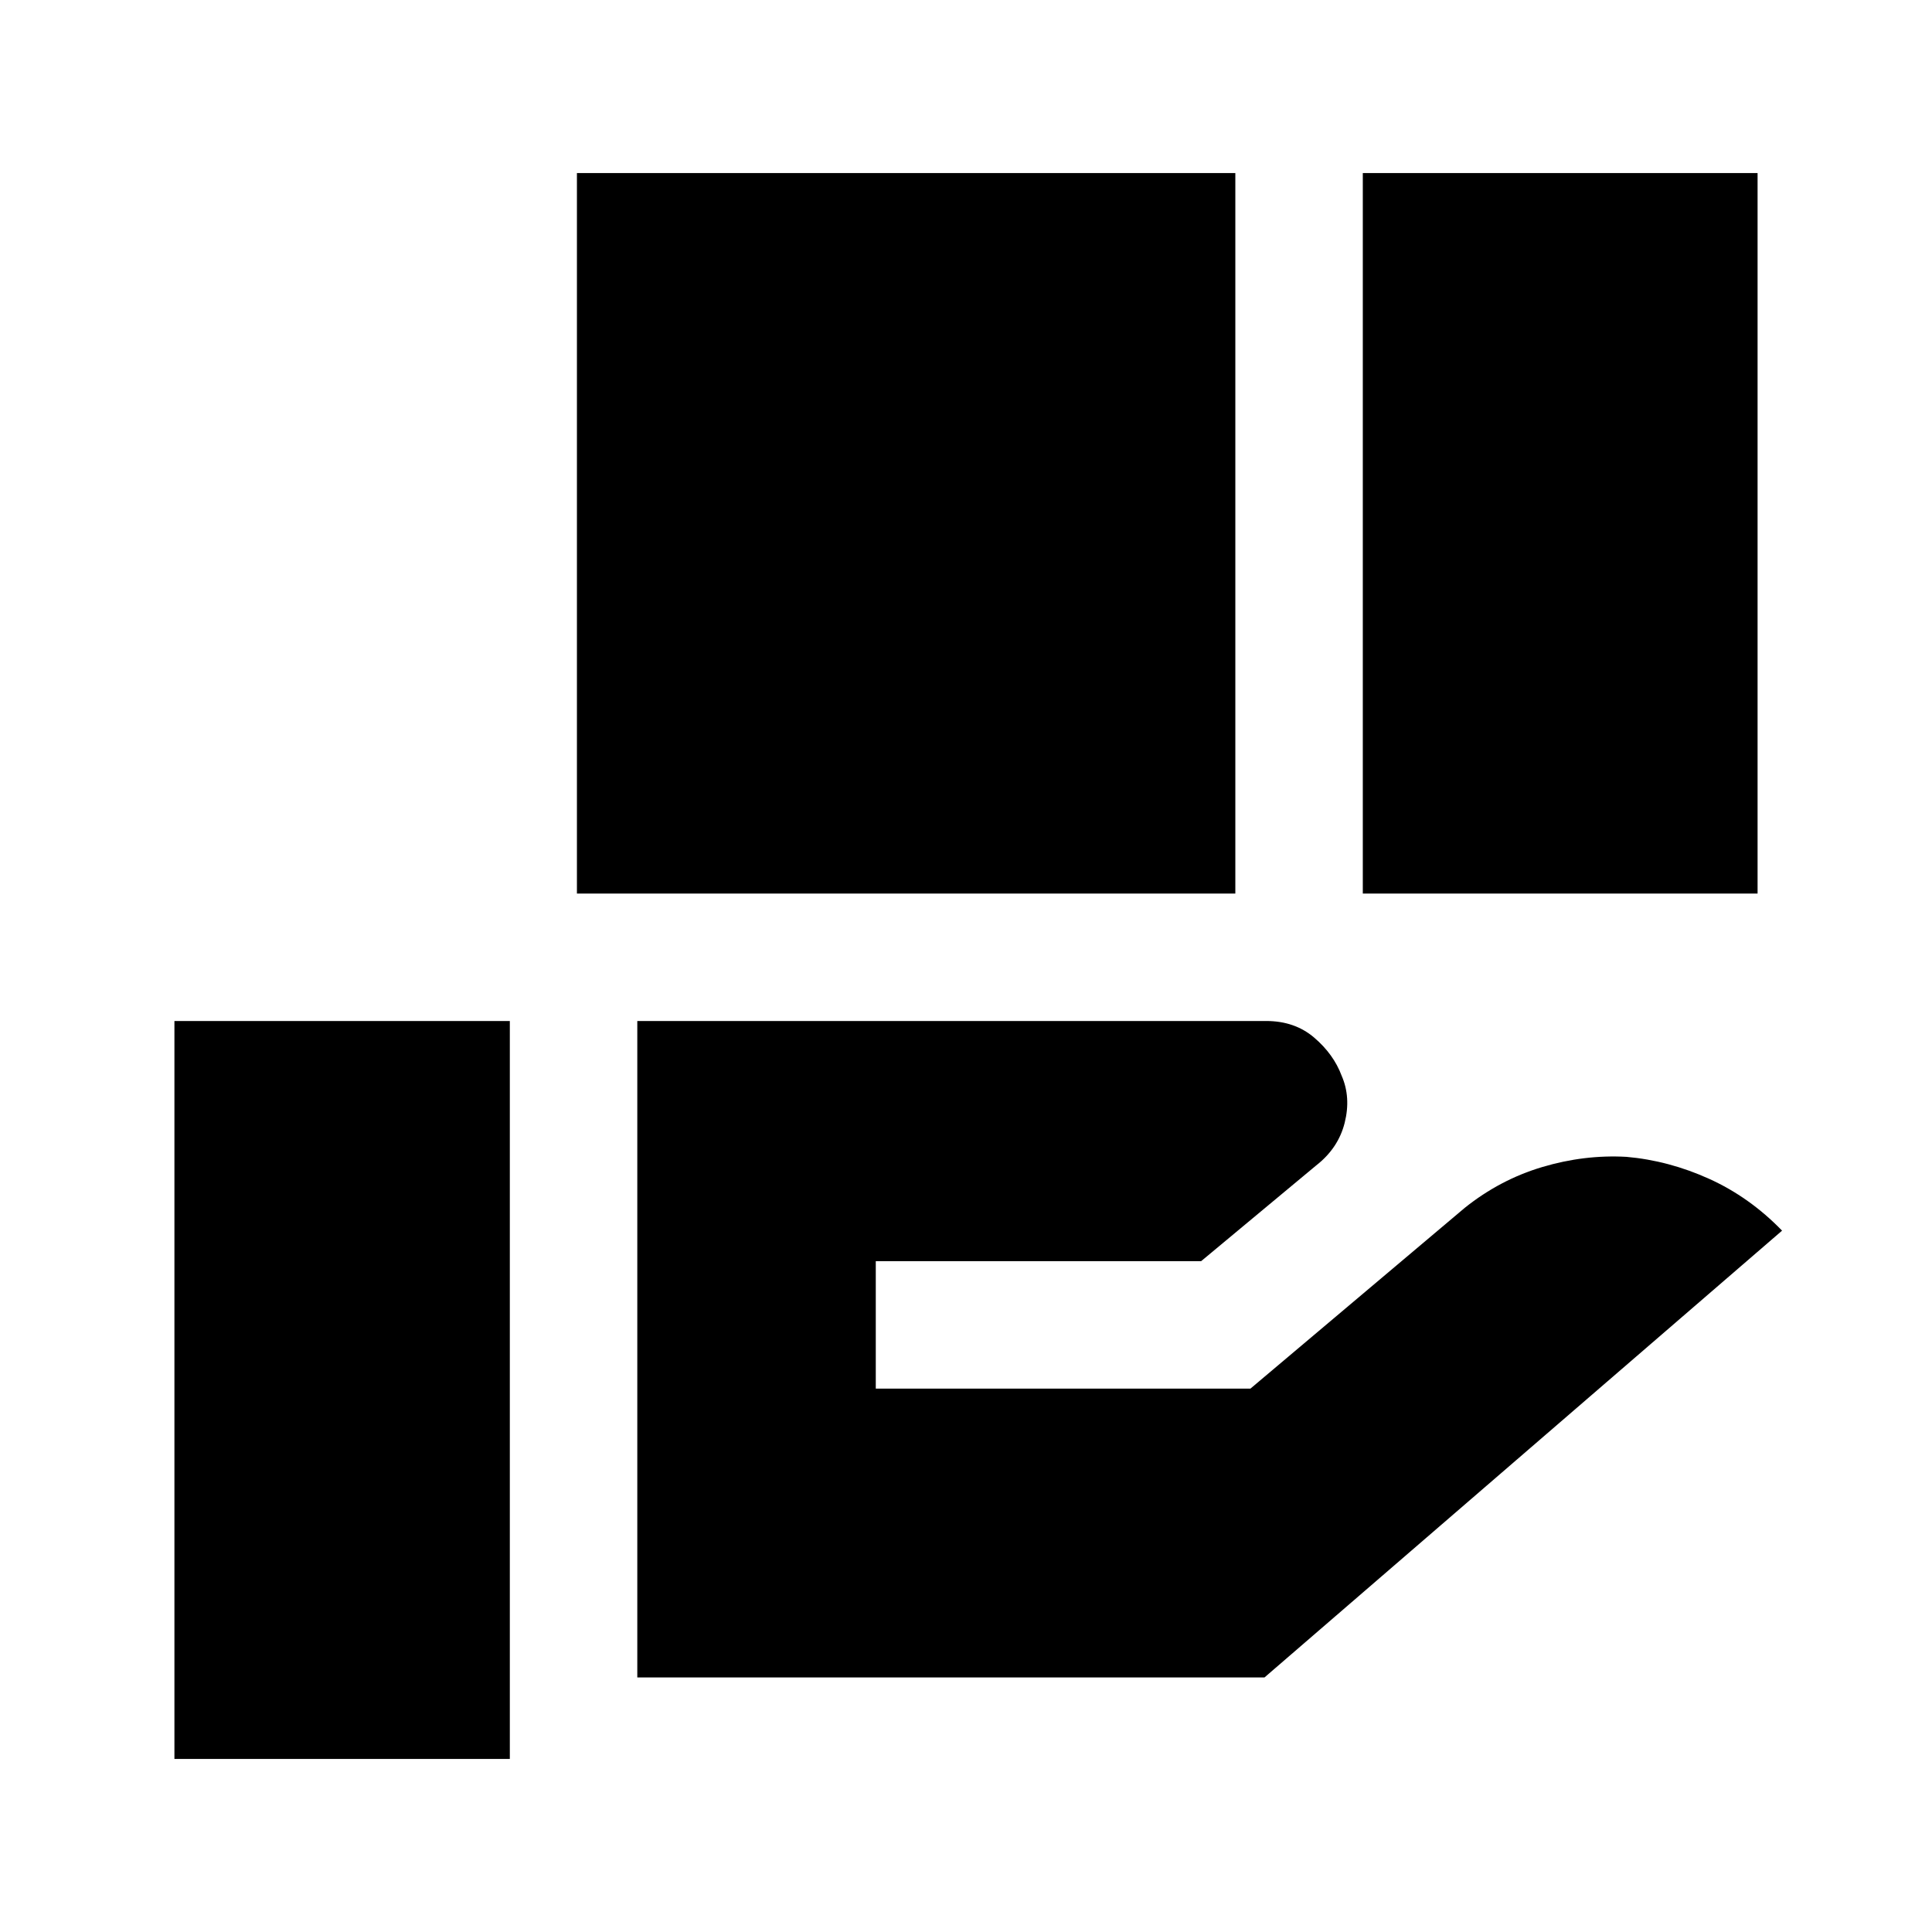 <svg xmlns="http://www.w3.org/2000/svg" height="40" viewBox="0 -960 960 960" width="40"><path d="M286.67-516v-358h327.16v358H286.67Zm390.5 0v-358h196.16v358H677.17Zm-360.5 389.5v-326.17h312.5q14.18 0 23.84 8.25t13.66 18.97q4.66 10.71 1.5 23.34Q665-389.47 654-380.9l-57.17 47.57H435.17V-270h186.16l106.5-89.83q17.5-14 38.42-20.25t41.92-5.09q21 1.84 41.08 10.92t36.25 25.75l-257.17 222H316.67ZM86.67-86v-366.67h166.66V-86H86.67Z"/></svg>